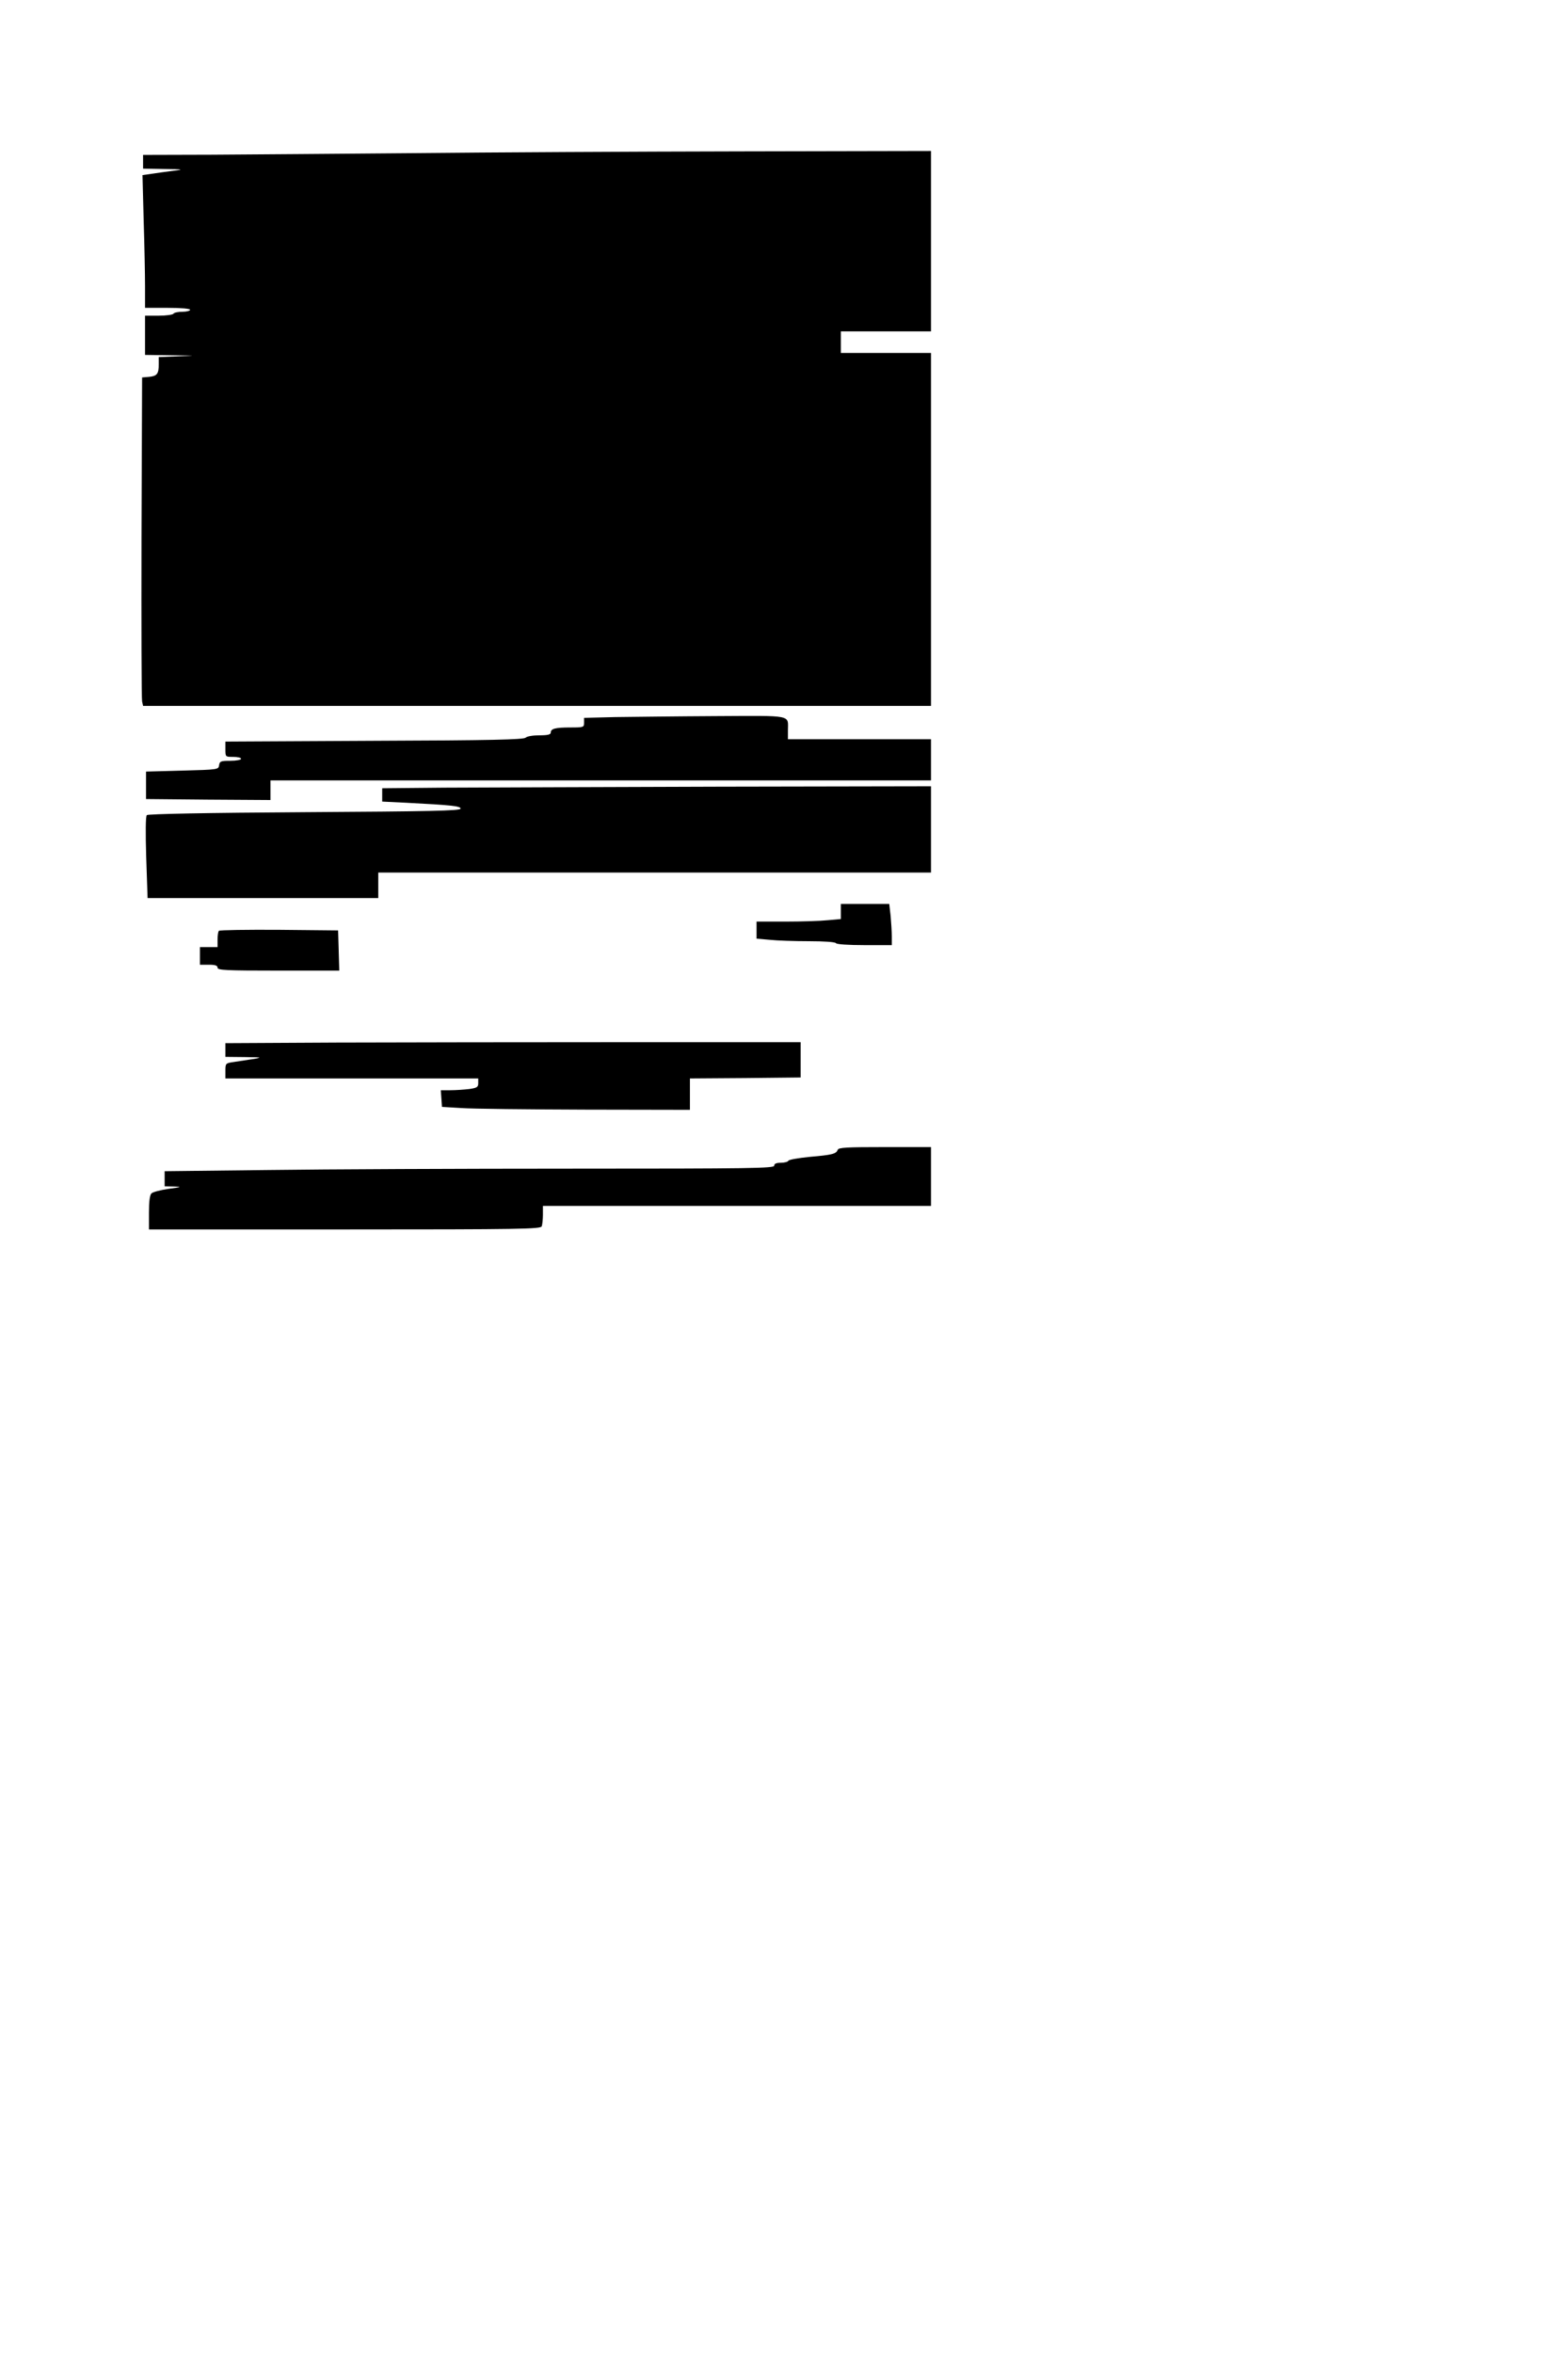 <?xml version="1.0" standalone="no"?>
<!DOCTYPE svg PUBLIC "-//W3C//DTD SVG 20010904//EN"
 "http://www.w3.org/TR/2001/REC-SVG-20010904/DTD/svg10.dtd">
<svg version="1.0" xmlns="http://www.w3.org/2000/svg"
 width="800pt" height="1200pt" viewBox="0 0 800 1200"
 preserveAspectRatio="xMidYMid meet">
<g transform="translate(0,1200) scale(0.1,-0.1)"
fill="#000000" stroke="none">
<path d="M2115 11219 c-374 -3 -839 -7 -1032 -8 l-353 -1 0 -35 0 -35 108 -2
c98 -1 102 -2 47 -9 -33 -4 -82 -11 -109 -15 l-49 -7 6 -231 c4 -127 7 -279 7
-338 l0 -108 115 0 c70 0 115 -4 115 -10 0 -5 -18 -10 -39 -10 -22 0 -43 -4
-46 -10 -3 -5 -37 -10 -76 -10 l-69 0 0 -100 0 -100 138 -2 c127 -2 130 -2 35
-5 l-103 -4 0 -37 c0 -49 -9 -60 -50 -64 l-35 -3 -3 -815 c-1 -448 0 -825 3
-837 l5 -23 2010 0 2010 0 0 900 0 900 -230 0 -230 0 0 55 0 55 230 0 230 0 0
460 0 460 -977 -2 c-538 -1 -1284 -5 -1658 -9z"/>
<path d="M3138 8343 l-158 -4 0 -24 c0 -24 -2 -25 -69 -25 -78 0 -101 -6 -101
-26 0 -10 -15 -14 -58 -14 -33 0 -63 -5 -70 -12 -10 -10 -182 -14 -772 -16
l-760 -4 0 -39 c0 -39 0 -39 40 -39 22 0 40 -4 40 -10 0 -5 -24 -10 -54 -10
-49 0 -55 -2 -58 -22 -3 -23 -5 -23 -188 -28 l-185 -5 0 -70 0 -70 318 -3 317
-2 0 50 0 50 1685 0 1685 0 0 105 0 105 -365 0 -365 0 0 44 c0 82 31 76 -369
74 -196 -1 -427 -4 -513 -5z"/>
<path d="M2268 7983 l-318 -3 0 -34 0 -34 123 -6 c233 -12 277 -17 277 -30 0
-11 -159 -14 -796 -18 -498 -3 -799 -9 -805 -15 -6 -6 -7 -85 -3 -216 l7 -207
589 0 588 0 0 65 0 65 1410 0 1410 0 0 220 0 220 -1082 -2 c-596 -2 -1226 -4
-1400 -5z"/>
<path d="M4290 7351 l0 -38 -67 -6 c-38 -4 -134 -7 -215 -7 l-148 0 0 -44 0
-43 68 -6 c37 -4 126 -7 199 -7 77 0 134 -4 138 -10 4 -6 63 -10 146 -10 l139
0 0 44 c0 23 -3 71 -6 105 l-7 61 -123 0 -124 0 0 -39z"/>
<path d="M1117 7253 c-4 -3 -7 -24 -7 -45 l0 -38 -45 0 -45 0 0 -45 0 -45 45
0 c33 0 45 -4 45 -15 0 -13 41 -15 310 -15 l311 0 -3 103 -3 102 -301 3 c-165
1 -303 -1 -307 -5z"/>
<path d="M1718 6683 l-568 -3 0 -35 0 -35 98 -1 c106 -2 110 0 -55 -25 -42 -6
-43 -7 -43 -45 l0 -39 645 0 645 0 0 -24 c0 -20 -6 -24 -46 -30 -26 -3 -69 -6
-96 -6 l-49 0 3 -42 3 -43 100 -6 c55 -4 340 -7 633 -8 l532 -1 0 80 0 80 283
2 282 3 0 90 0 90 -900 0 c-495 0 -1155 -1 -1467 -2z"/>
<path d="M4274 6136 c-8 -21 -28 -26 -144 -36 -58 -6 -106 -14 -108 -20 -2 -5
-19 -10 -38 -10 -24 0 -34 -5 -34 -15 0 -13 -121 -15 -1028 -15 -566 0 -1266
-3 -1555 -7 l-527 -6 0 -39 0 -38 48 -1 c42 -2 39 -3 -28 -12 -41 -6 -80 -16
-87 -23 -9 -8 -13 -43 -13 -98 l0 -86 999 0 c902 0 999 2 1005 16 3 9 6 36 6
60 l0 44 990 0 990 0 0 150 0 150 -235 0 c-195 0 -237 -2 -241 -14z"/>
</g>
</svg>
